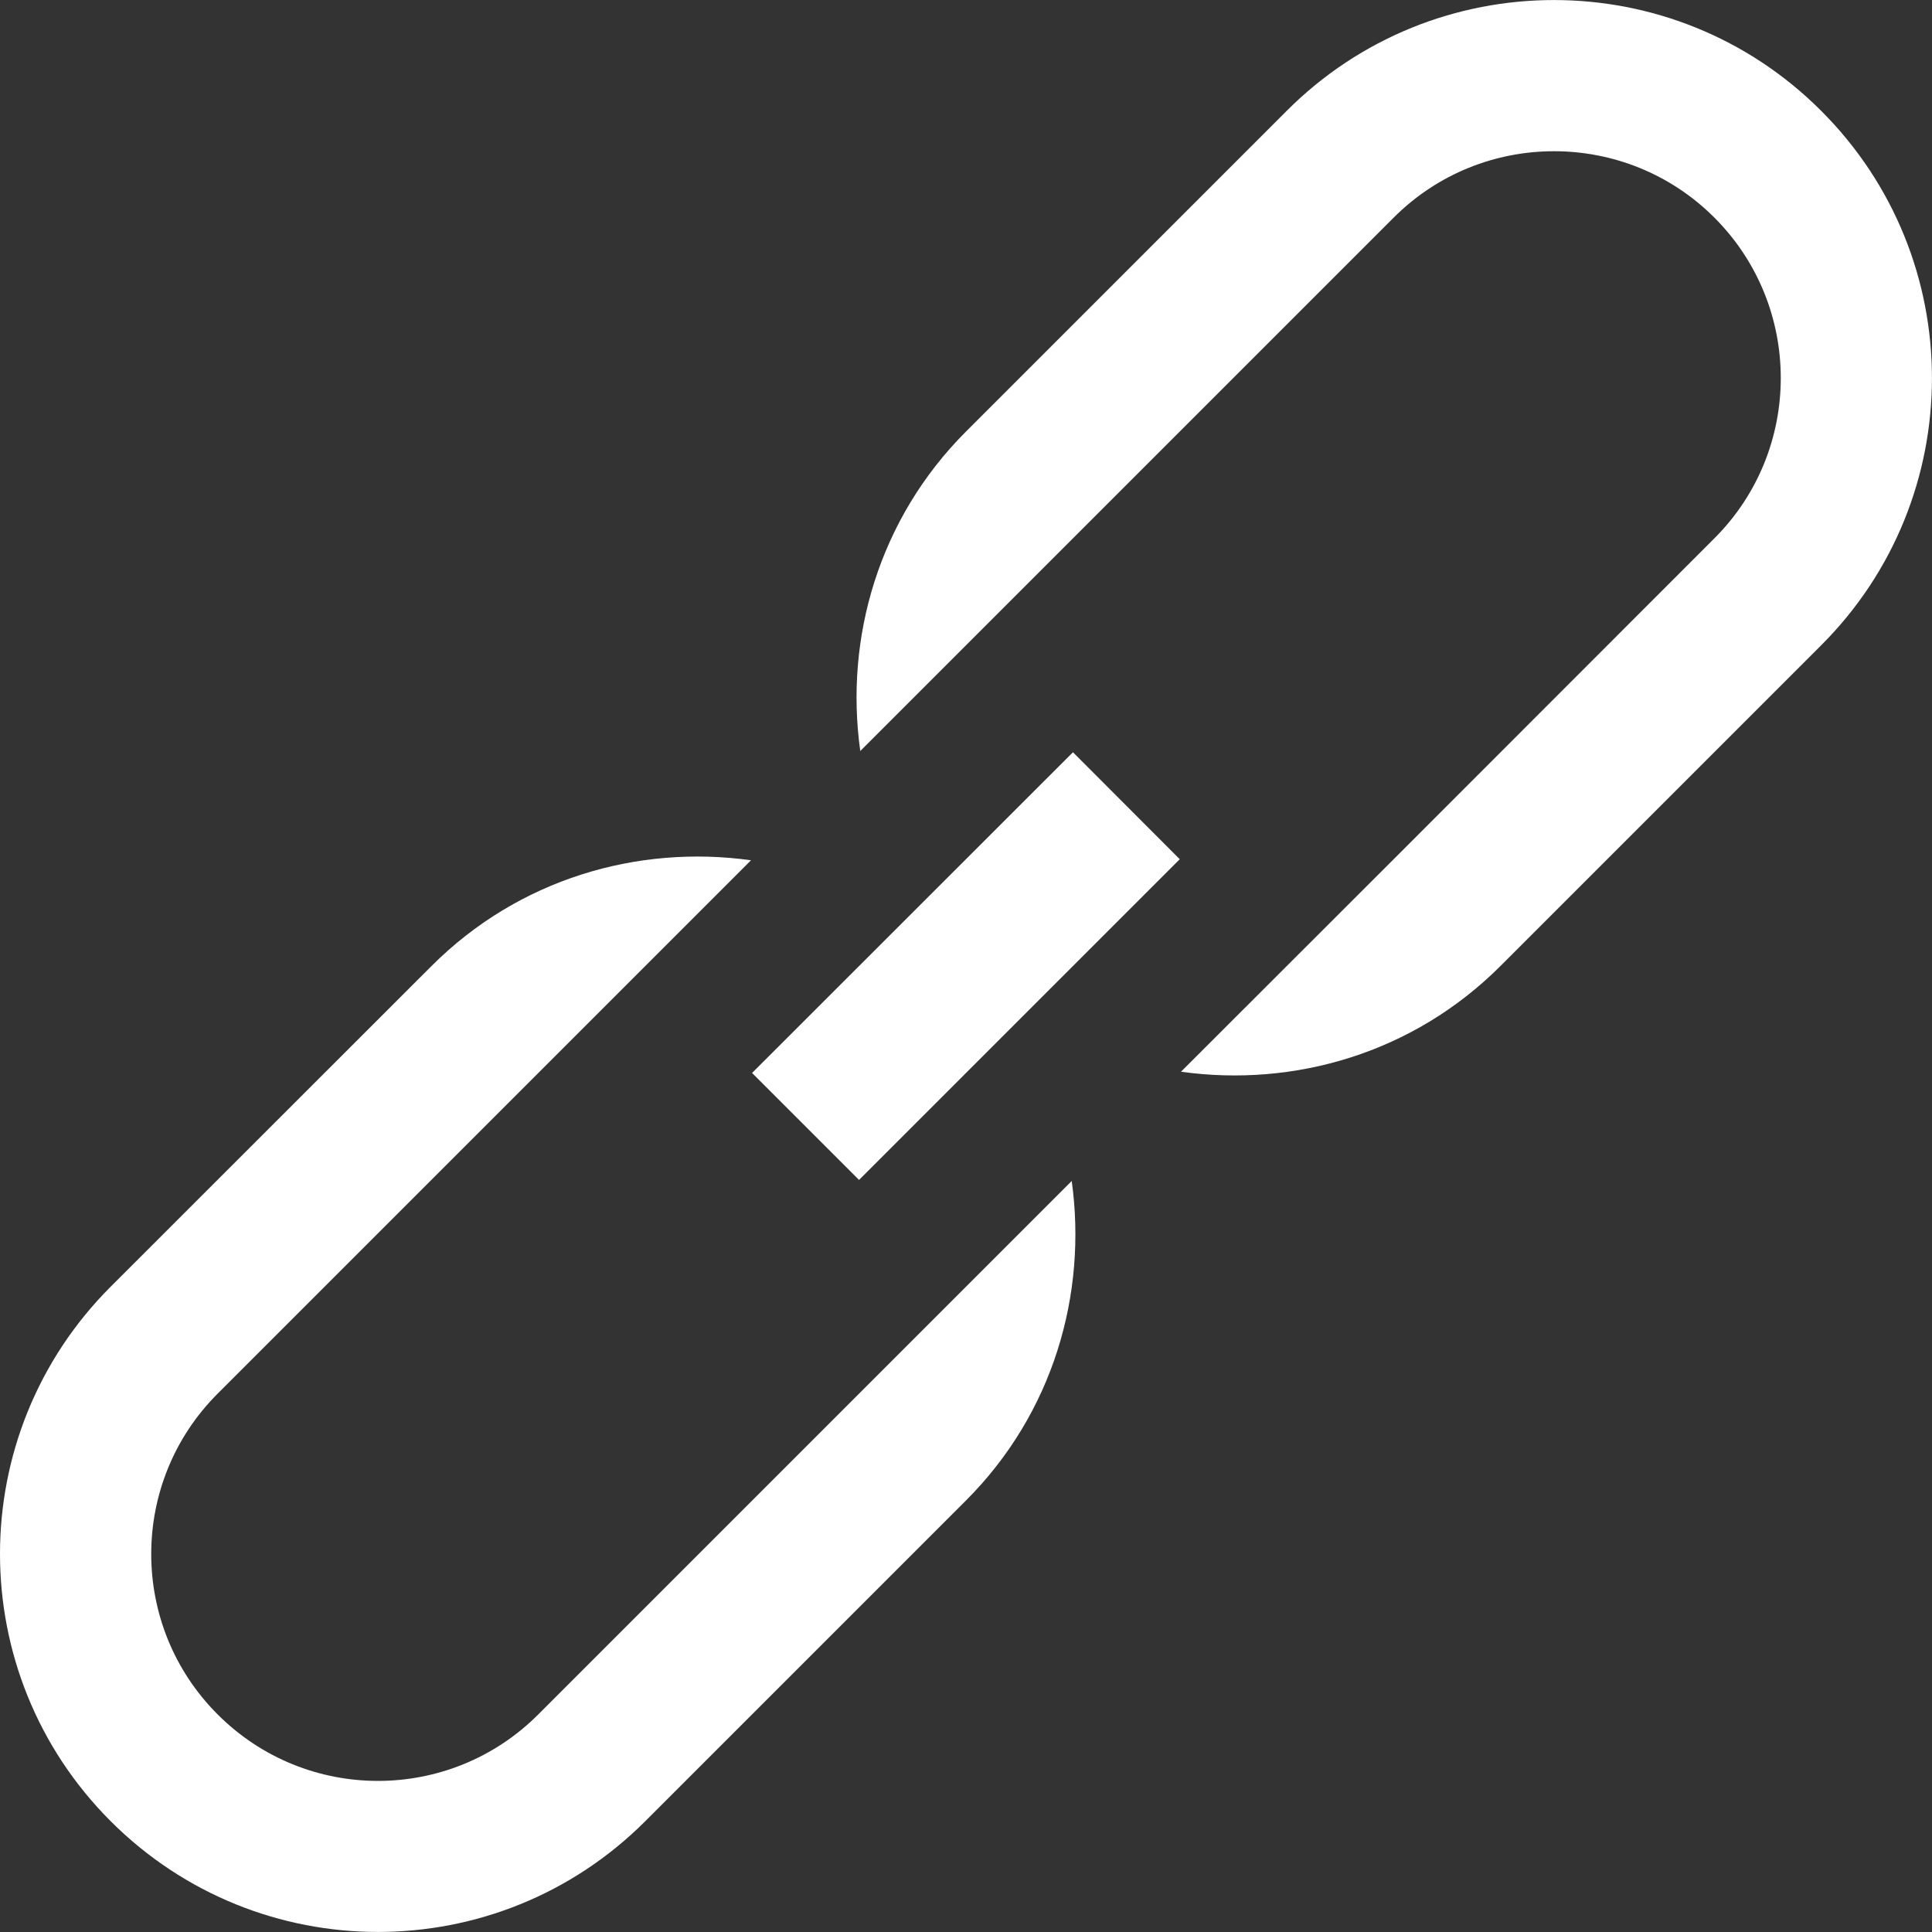 <svg width="20px" height="20px" viewBox="0 0 11 11" version="1.1" xmlns="http://www.w3.org/2000/svg"
     aria-label="permalink">
  <rect x="0" y="0" width="11" height="11" fill="#333333" stroke="none"/>
  <g stroke="none" stroke-width="1" fill="none" fill-rule="evenodd">
    <g transform="translate(-432, -181)" fill="#fff">
      <path
        d="M442.369,184.674 L440.543,186.5 C440.047,186.996 439.37,187.192 438.724,187.102 L439.935,185.892 L441.761,184.065 C442.265,183.562 442.265,182.743 441.761,182.239 C441.257,181.735 440.439,181.735 439.935,182.239 L438.109,184.065 L436.898,185.276 C436.808,184.631 437.004,183.953 437.5,183.457 L439.326,181.631 C440.166,180.79 441.529,180.79 442.369,181.631 C443.21,182.471 443.21,183.834 442.369,184.674 L442.369,184.674 Z M438.717,185.892 L436.891,187.718 L436.282,187.109 L438.109,185.283 L438.717,185.892 L438.717,185.892 Z M433.239,188.935 C432.735,189.439 432.735,190.257 433.239,190.761 C433.743,191.266 434.561,191.266 435.065,190.761 L436.891,188.935 L438.102,187.724 C438.191,188.37 437.996,189.047 437.5,189.543 L435.674,191.369 C434.833,192.21 433.471,192.21 432.63,191.369 C431.79,190.529 431.79,189.166 432.63,188.326 L434.457,186.5 C434.953,186.004 435.63,185.808 436.276,185.898 L435.065,187.109 L433.239,188.935 L433.239,188.935 Z"></path>
    </g>
  </g>
</svg>
